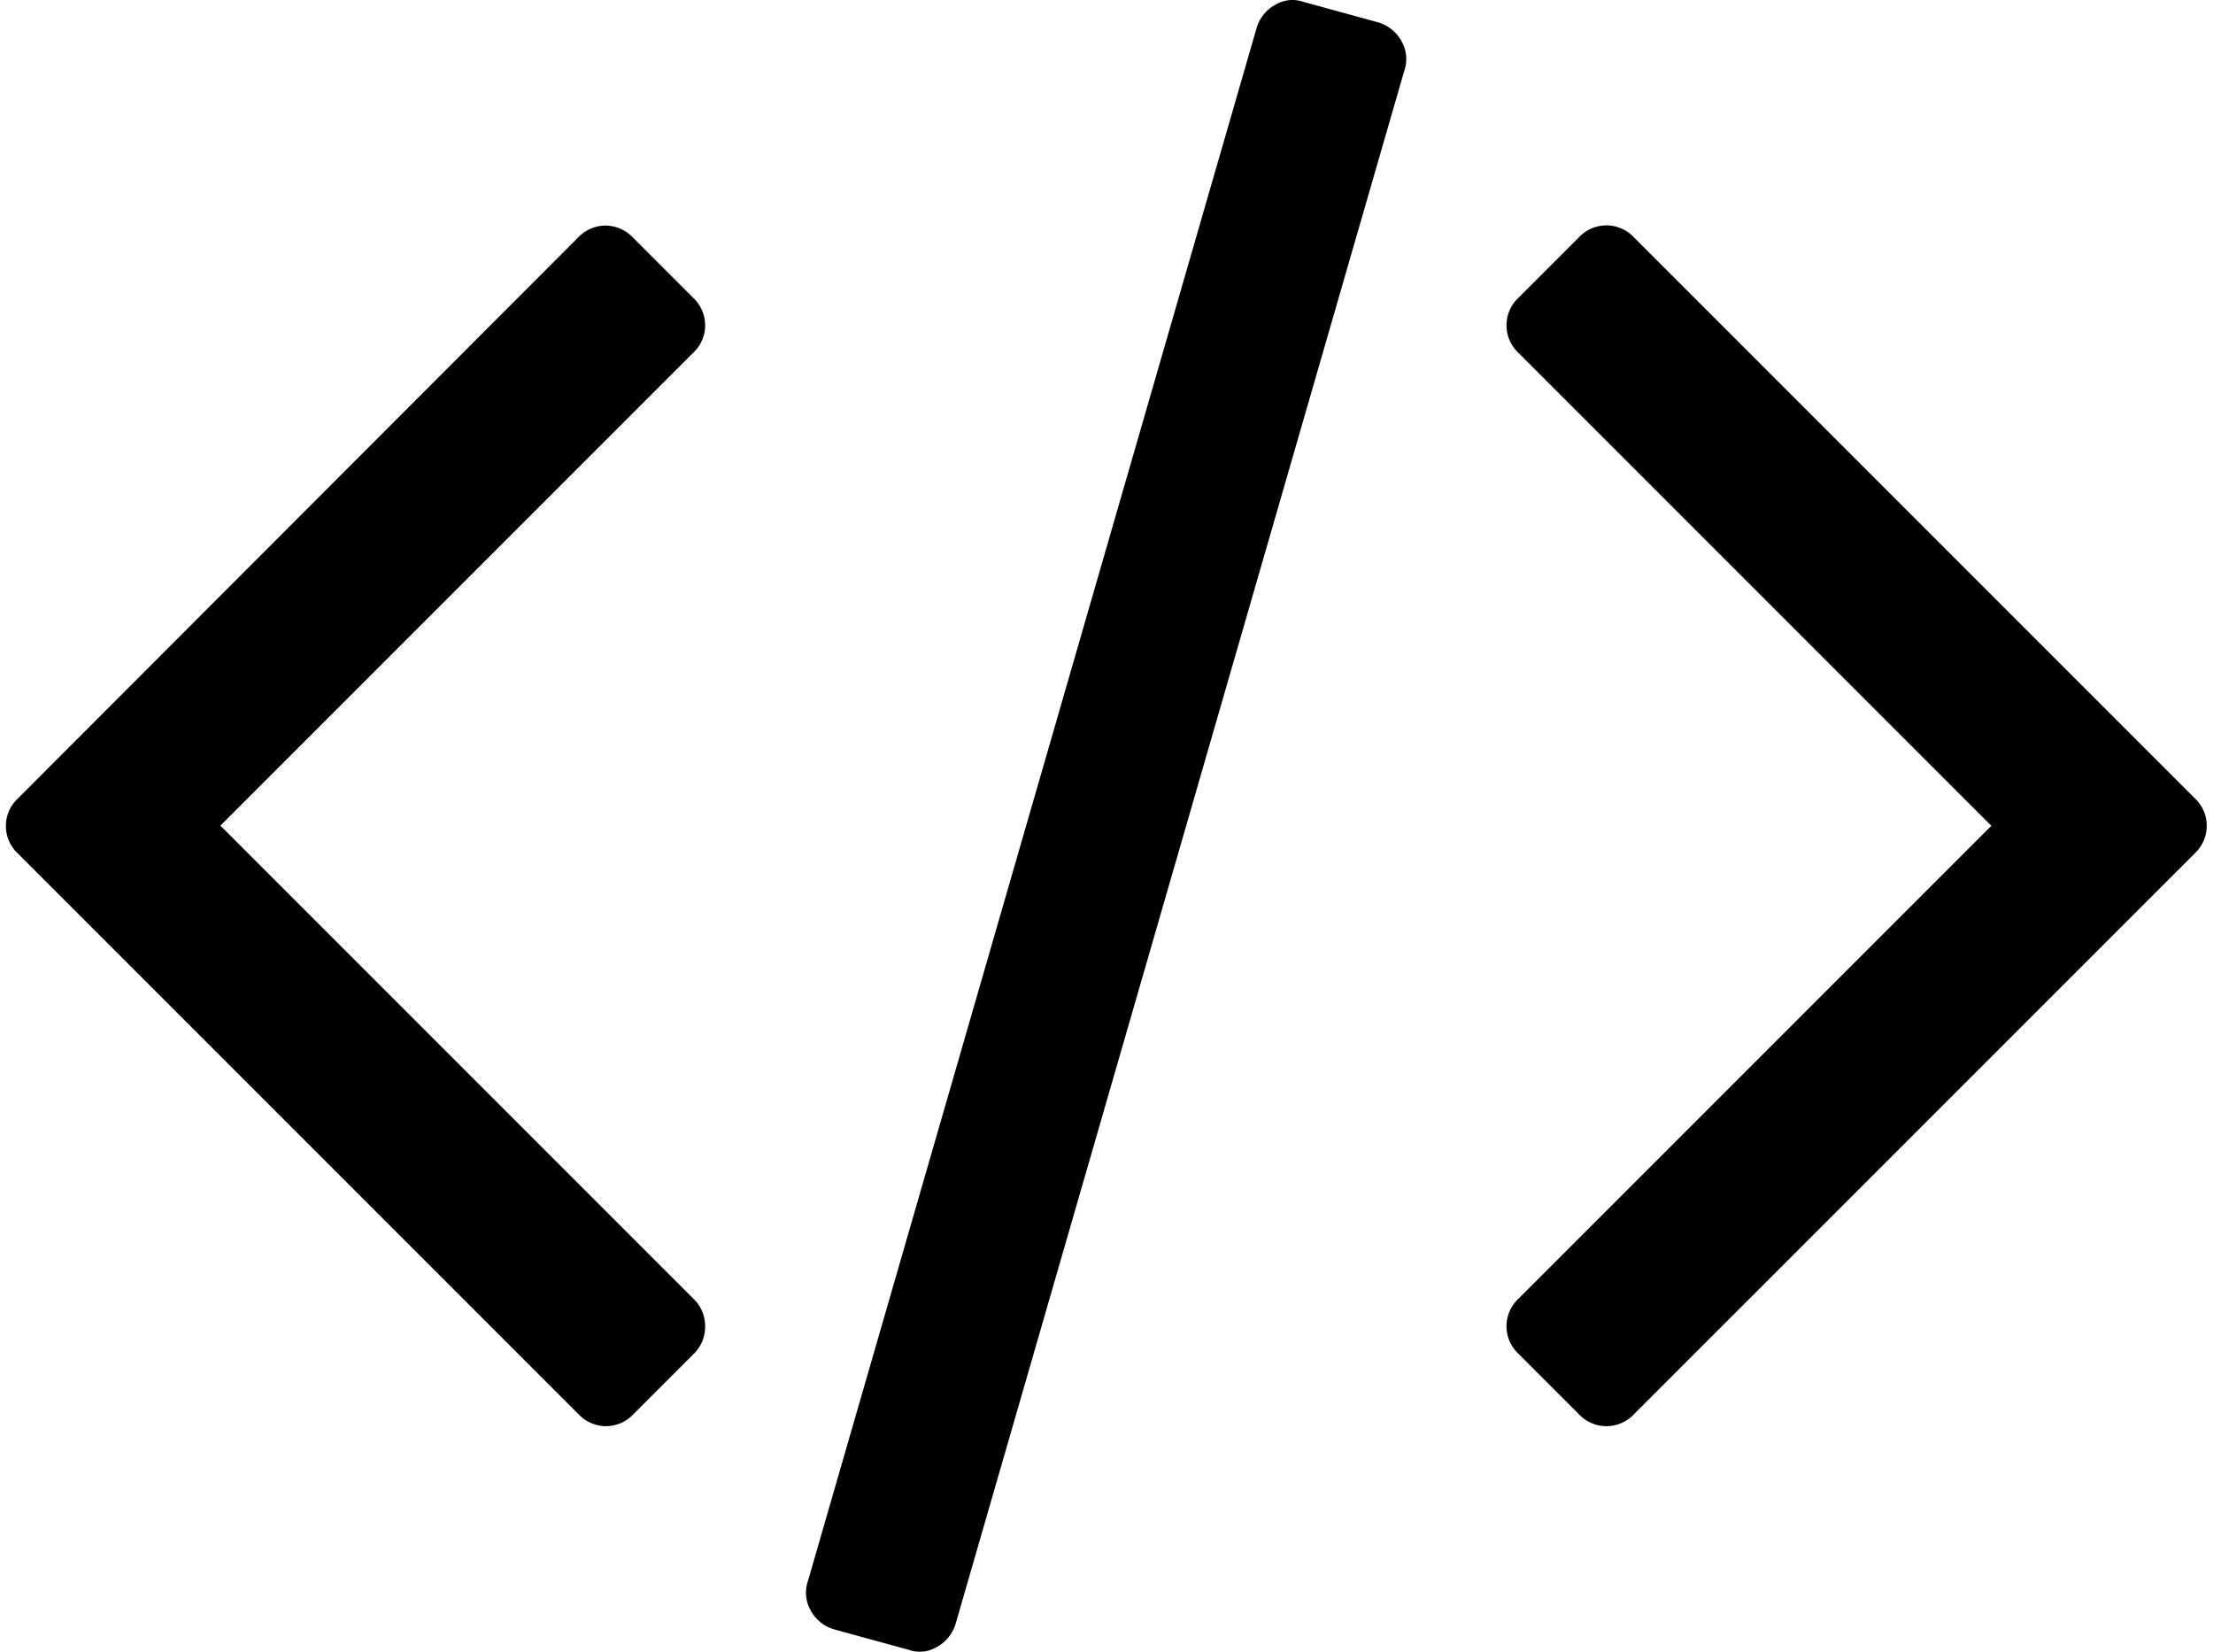 <svg xmlns="http://www.w3.org/2000/svg" width="1.34em" height="1em" viewBox="0 0 32 24"><path fill="currentColor" d="m10 19.674l-.874.874a.55.55 0 0 1-.4.175a.55.55 0 0 1-.4-.175L.18 12.402a.546.546 0 0 1 0-.8l8.139-8.149a.55.55 0 0 1 .4-.175a.55.55 0 0 1 .4.175l.874.874a.546.546 0 0 1 0 .8l-6.87 6.87l6.87 6.87c.107.1.174.242.174.4v.011a.55.55 0 0 1-.168.397zM20.329 1.023l-6.52 22.566a.57.57 0 0 1-.268.339l-.003.001a.48.48 0 0 1-.413.043l.003.001l-1.084-.297a.57.57 0 0 1-.339-.268l-.001-.003a.52.52 0 0 1-.043-.432l-.001.004L18.18.411a.57.57 0 0 1 .268-.339l.003-.001a.48.48 0 0 1 .413-.043l-.003-.001l1.084.297c.147.043.267.14.339.268l.001.003a.52.52 0 0 1 .043.432zm11.484 11.379l-8.146 8.145a.547.547 0 0 1-.804 0l-.874-.874a.547.547 0 0 1 0-.804l6.87-6.87l-6.87-6.87a.547.547 0 0 1 0-.804l.874-.874a.547.547 0 0 1 .804 0l8.146 8.146a.547.547 0 0 1 0 .804z"/></svg>
